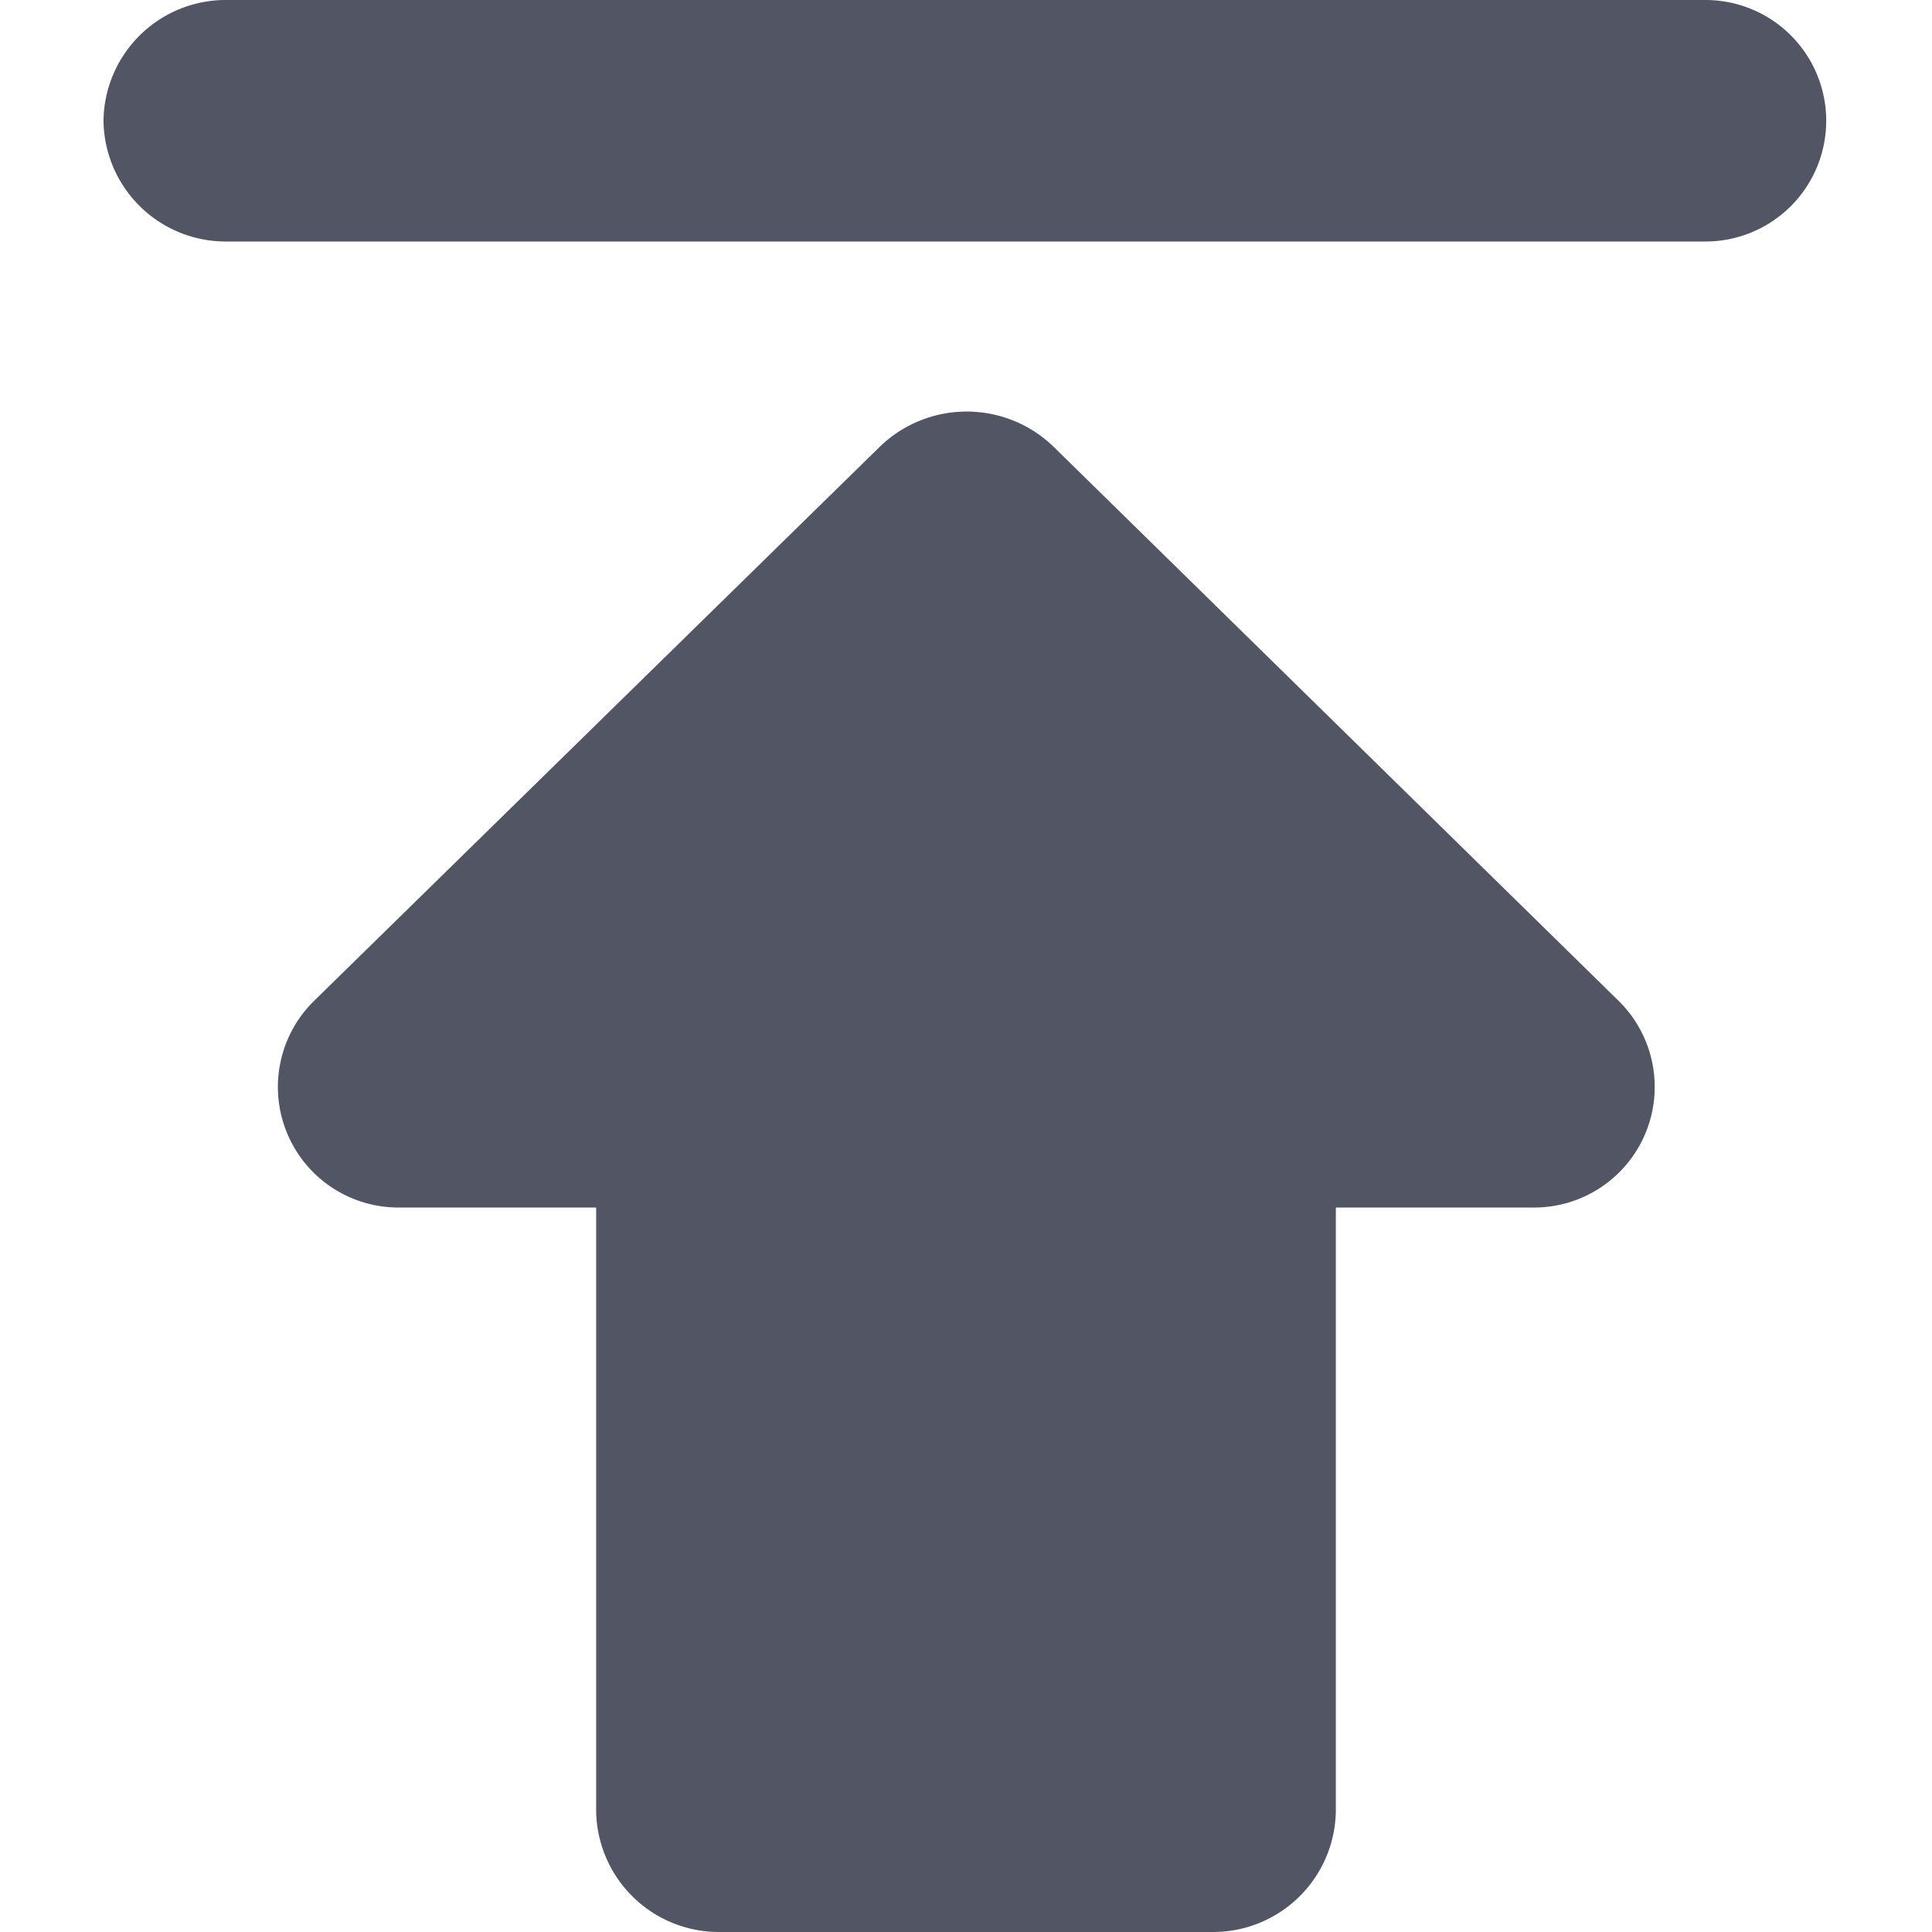 <?xml version="1.0" standalone="no"?><!DOCTYPE svg PUBLIC "-//W3C//DTD SVG 1.1//EN"
  "http://www.w3.org/Graphics/SVG/1.1/DTD/svg11.dtd">
<svg t="1653279259330" class="icon" viewBox="0 0 1024 1024" version="1.1" xmlns="http://www.w3.org/2000/svg" p-id="4202"
     xmlns:xlink="http://www.w3.org/1999/xlink">
  <path
    d="M54.859 64.003A64.804 64.804 0 0 0 120.322 128.003h783.357a64 64 0 1 0 0-127.999H120.322A64.804 64.804 0 0 0 54.859 64.003zM212.116 640.001h103.862v319.999A65.06 65.06 0 0 0 381.441 1023.999h261.119a65.06 65.06 0 0 0 65.463-64V640.001h103.862a63.927 63.927 0 0 0 46.08-109.458l-299.519-293.74a66.194 66.194 0 0 0-92.16 0l-299.884 293.74A63.89 63.89 0 0 0 212.116 640.001z"
    fill="#515564" p-id="4203"></path>
</svg>